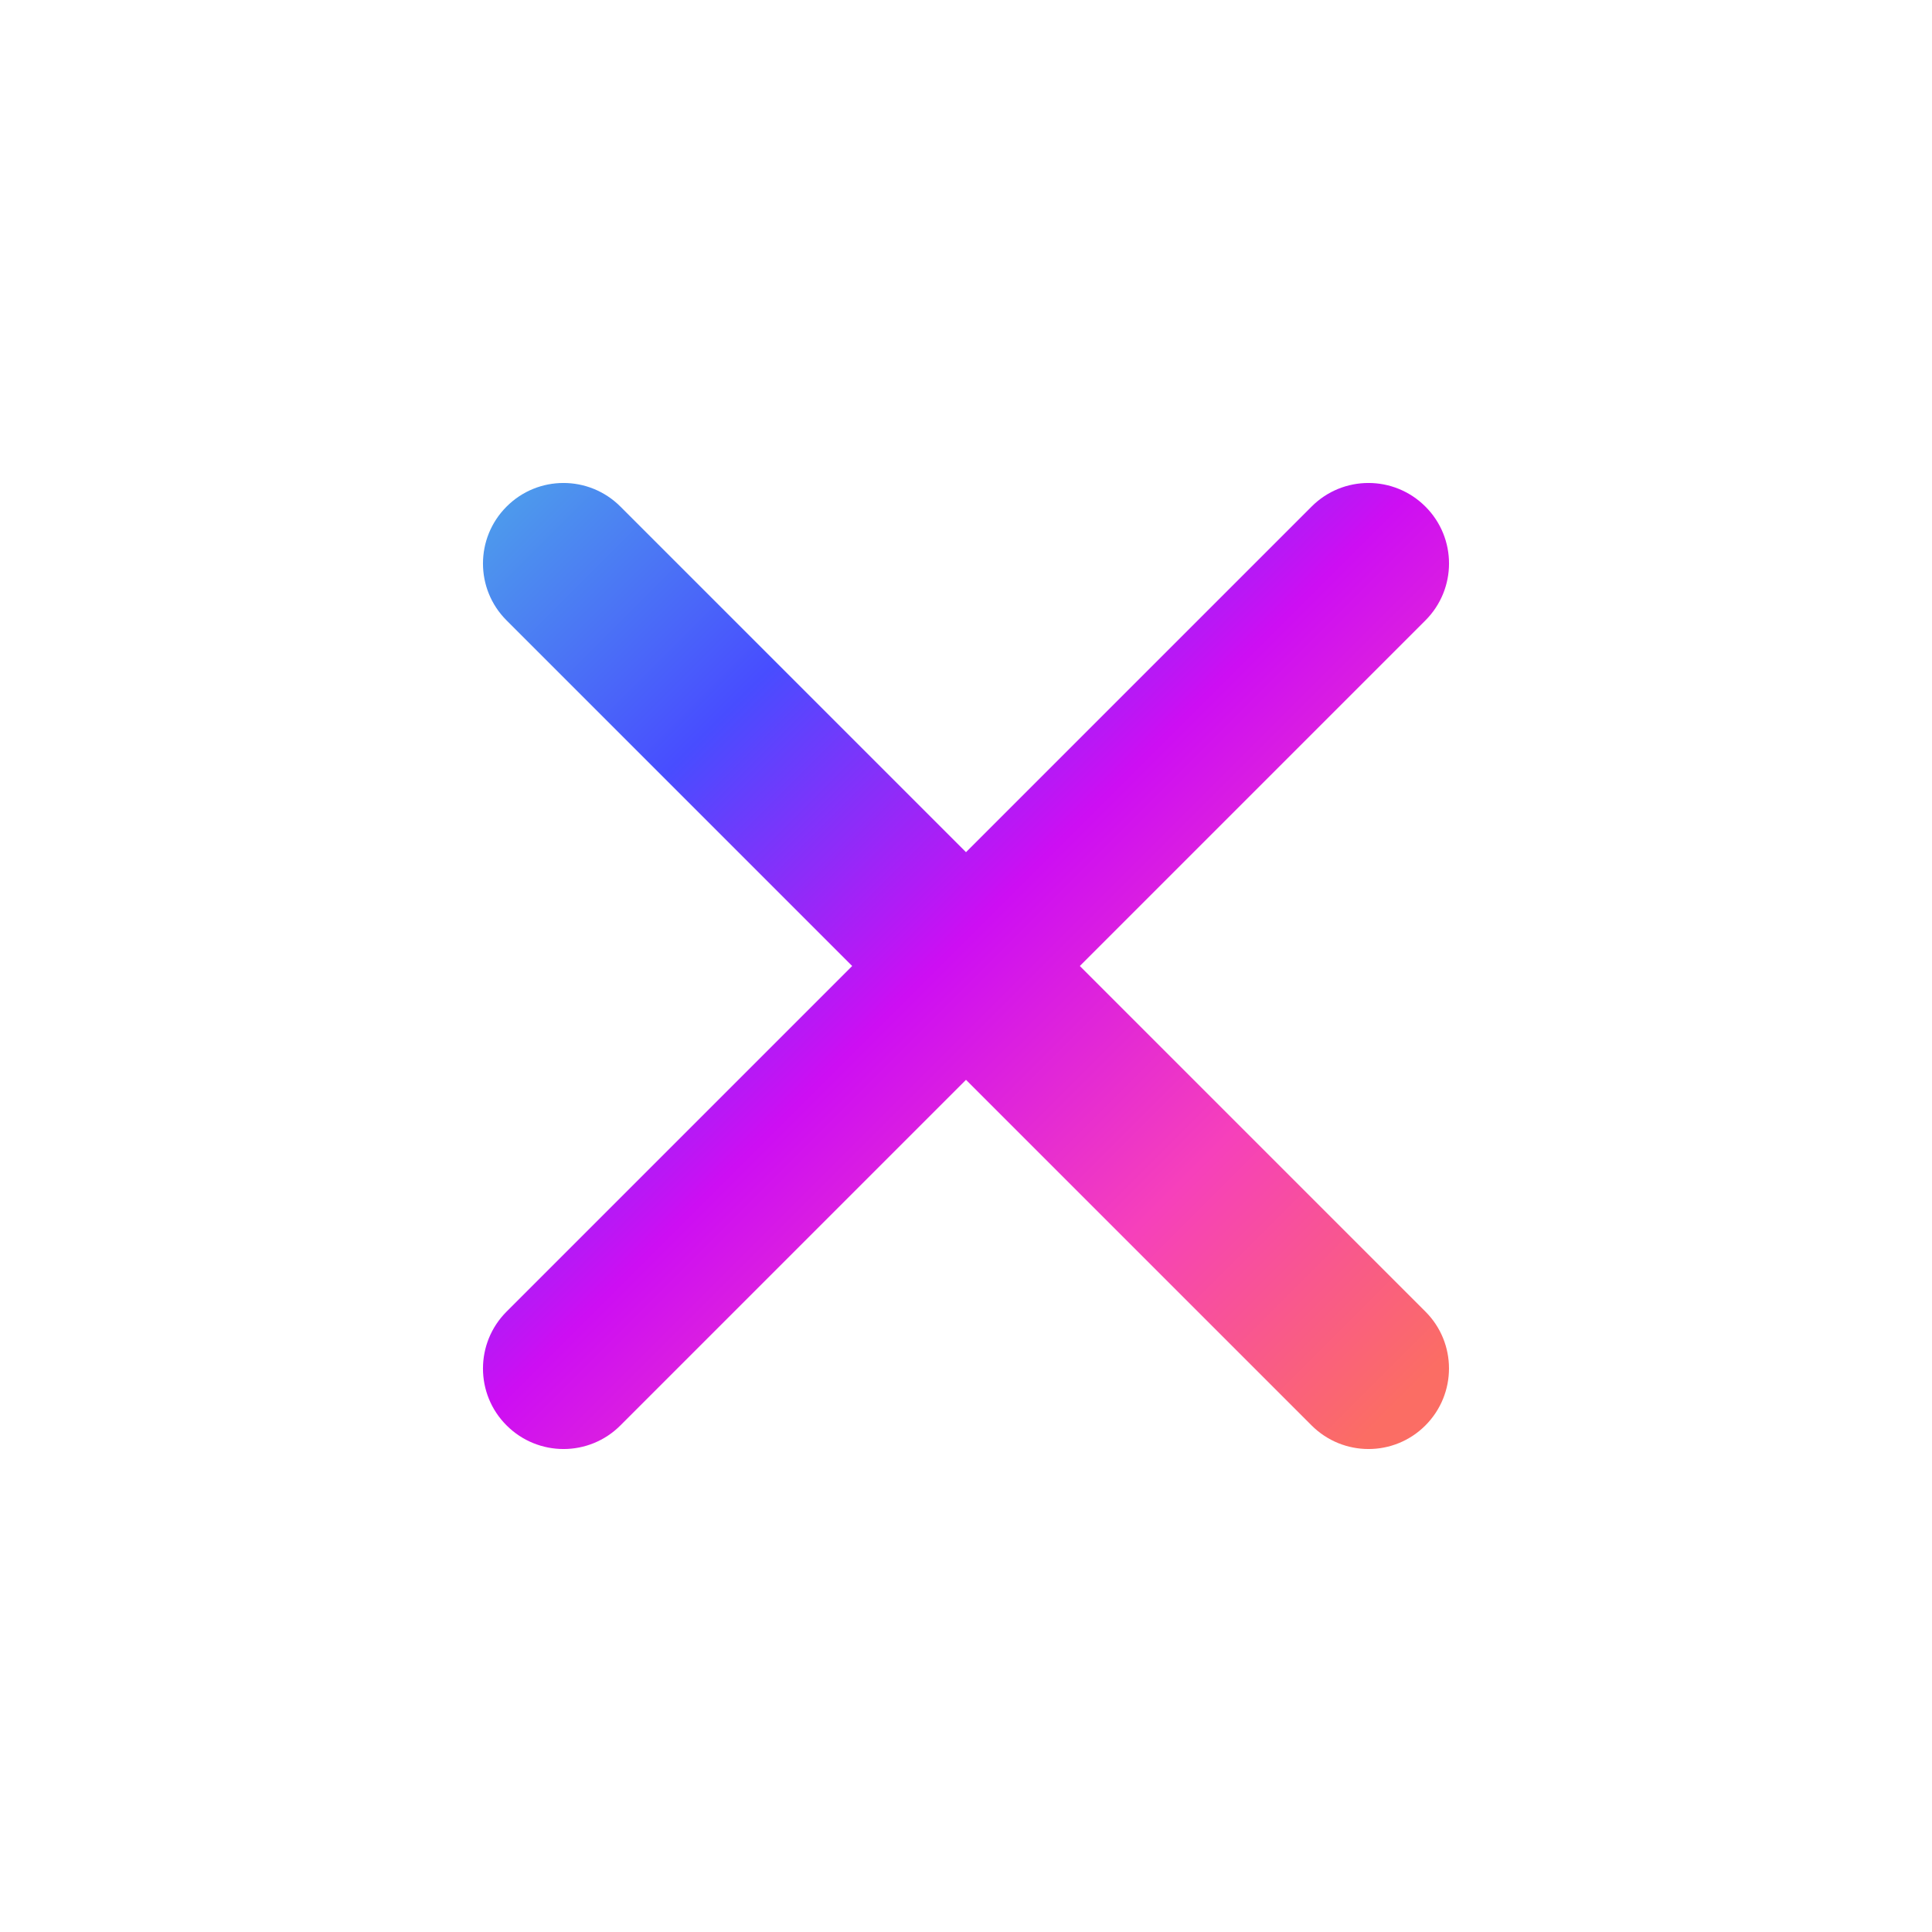 <svg fill="none" height="24" viewBox="0 0 24 24" width="24" xmlns="http://www.w3.org/2000/svg" xmlns:xlink="http://www.w3.org/1999/xlink"><linearGradient id="paint0_linear_2153_2218" gradientUnits="userSpaceOnUse" x1="6" x2="18" y1="6" y2="18"><stop offset="0" stop-color="#4ea2ea"/><stop offset=".245" stop-color="#484dff"/><stop offset=".484" stop-color="#cd0ef3"/><stop offset=".724" stop-color="#f640bb"/><stop offset=".95" stop-color="#fb6d64"/></linearGradient><path d="m7.707 6.293c-.391-.391-1.024-.391-1.414 0-.391.391-.391 1.024 0 1.414l4.293 4.293-4.293 4.293c-.391.391-.391 1.024 0 1.414.391.391 1.024.391 1.414 0l4.293-4.293 4.293 4.293c.391.391 1.024.391 1.414 0s.391-1.024 0-1.414l-4.293-4.293 4.293-4.293c.391-.391.391-1.024 0-1.414-.391-.391-1.024-.391-1.414 0l-4.293 4.293z" fill="url(#paint0_linear_2153_2218)"/></svg>